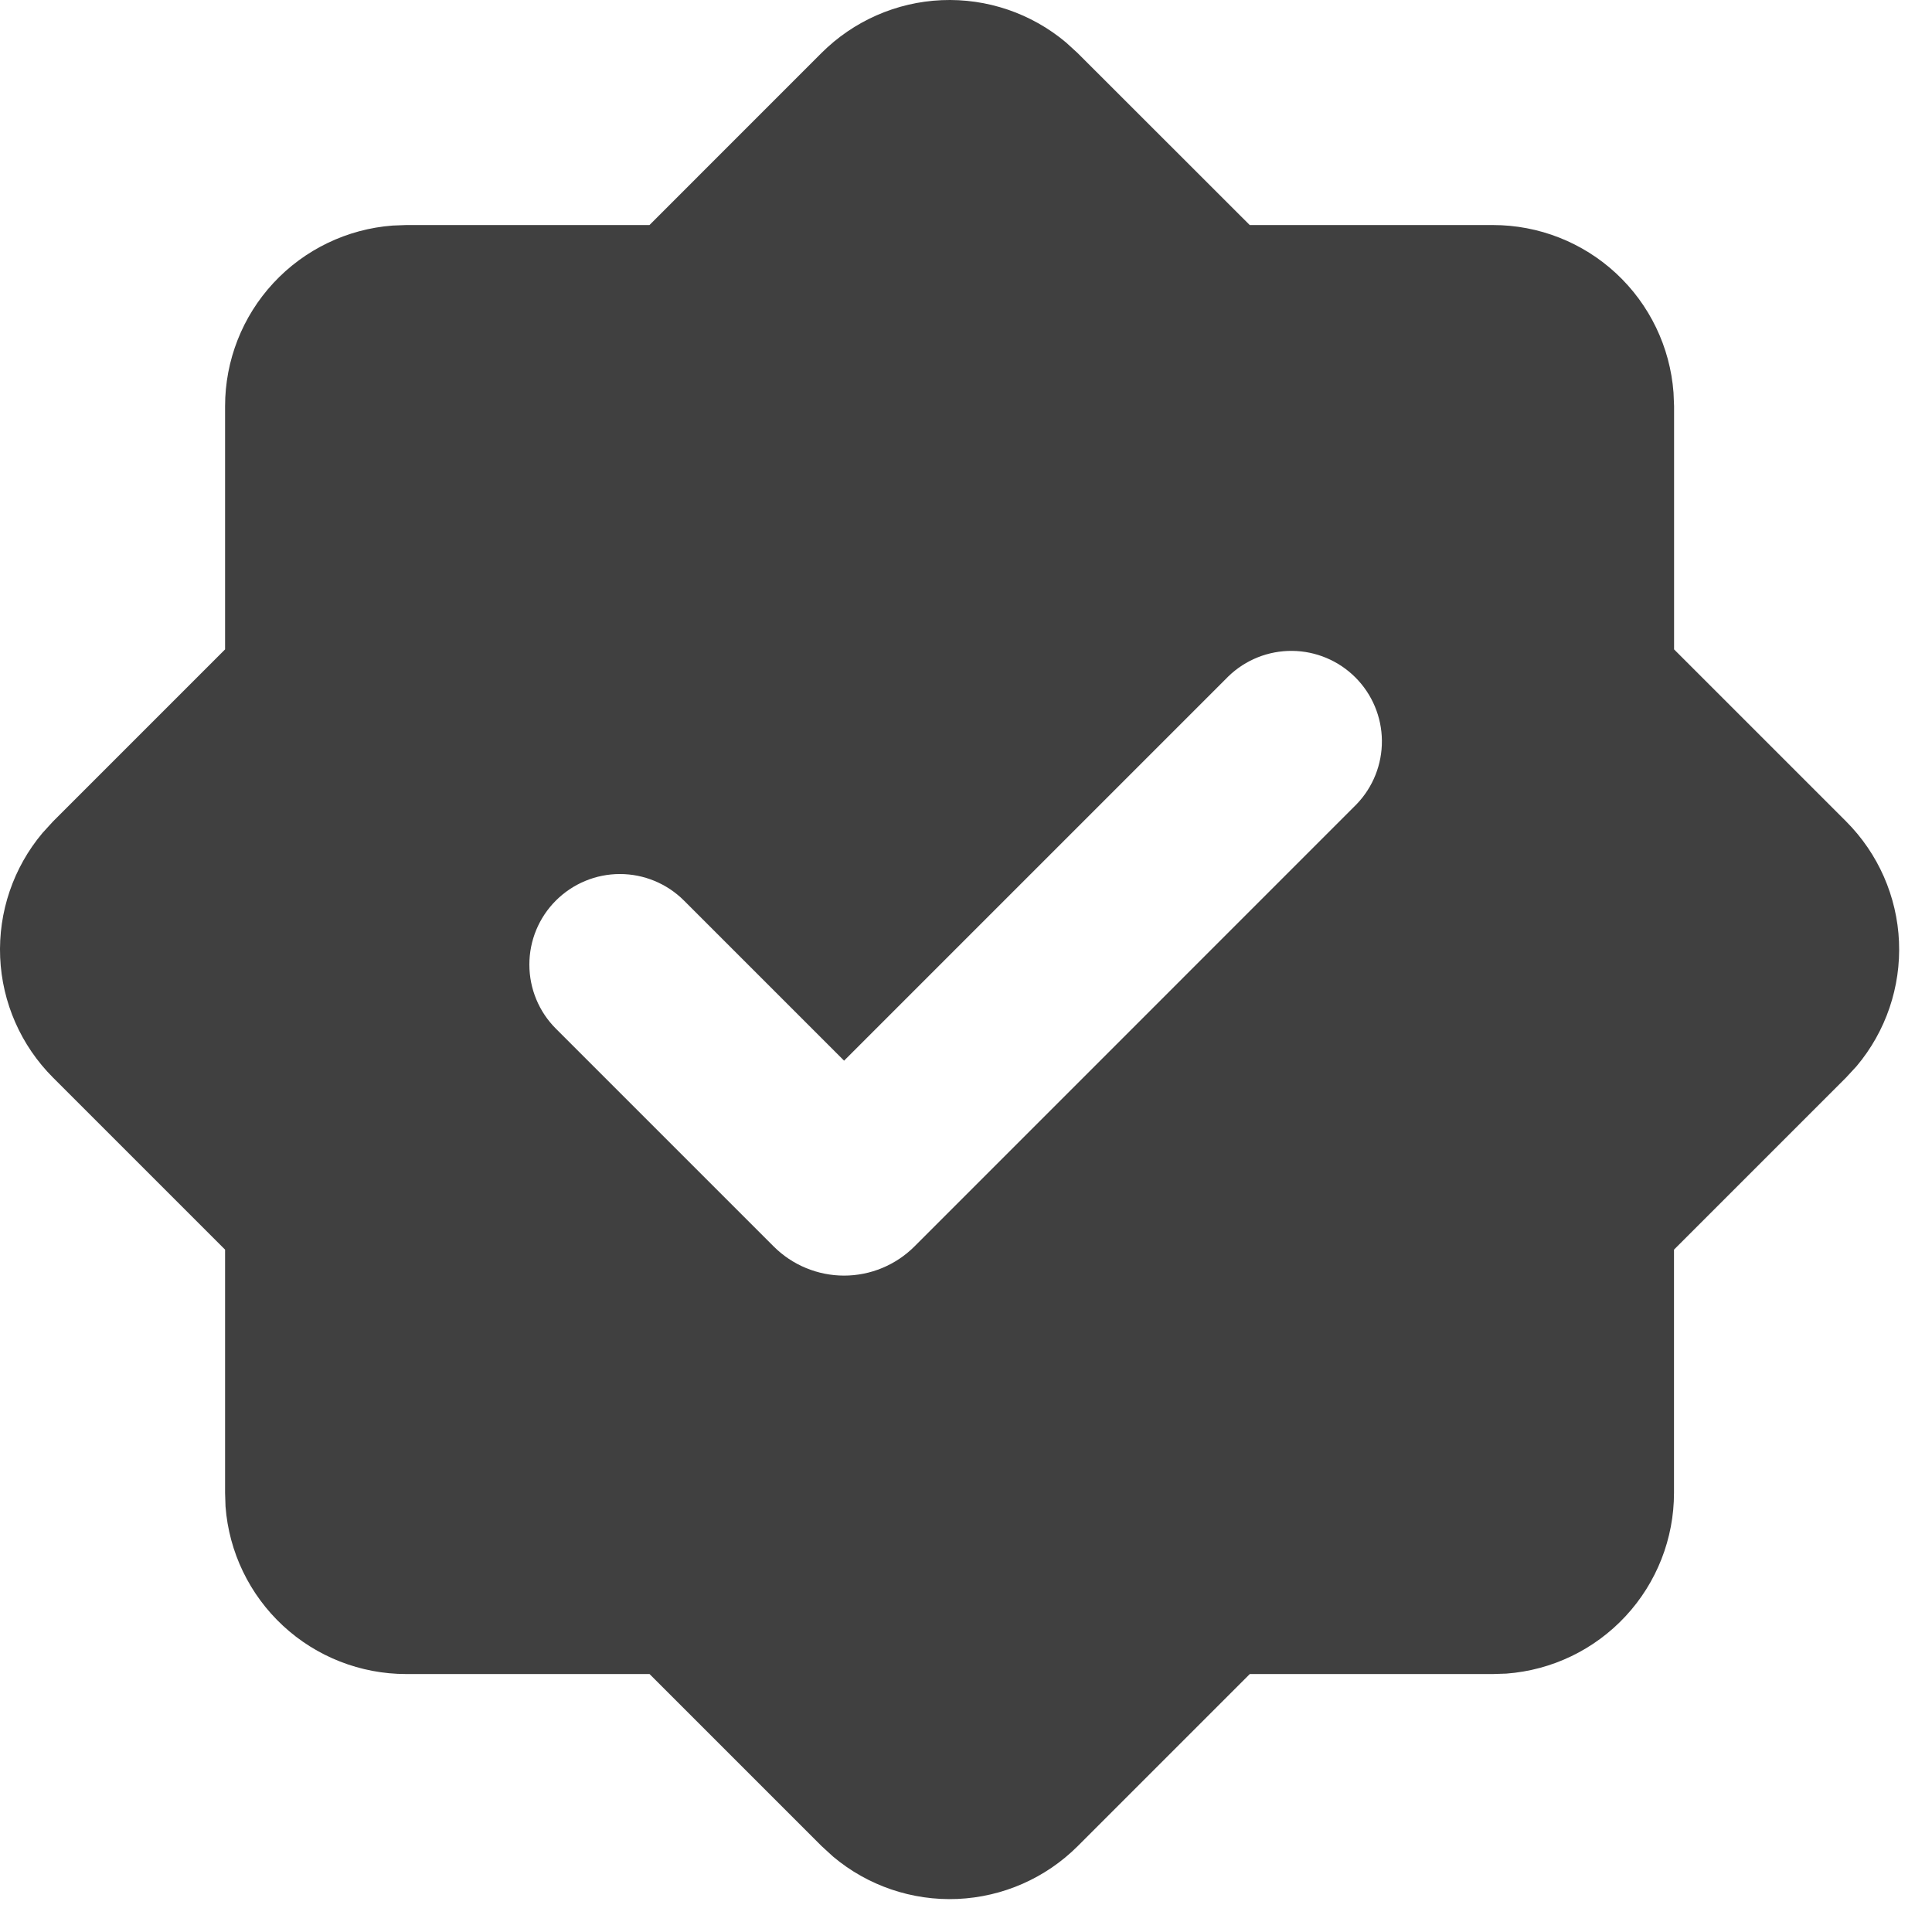 <svg width="48" height="48" viewBox="0 0 48 48" fill="none" xmlns="http://www.w3.org/2000/svg">
<path fill-rule="evenodd" clip-rule="evenodd" d="M20.41 1.316C21.207 0.521 22.273 0.052 23.397 0.004C24.522 -0.044 25.624 0.331 26.485 1.055L26.773 1.318L31.049 5.591H37.092C38.227 5.591 39.32 6.02 40.152 6.792C40.984 7.564 41.493 8.622 41.578 9.753L41.592 10.091V16.134L45.867 20.409C46.663 21.206 47.132 22.272 47.18 23.397C47.228 24.522 46.853 25.625 46.128 26.487L45.865 26.772L41.59 31.047V37.091C41.59 38.226 41.161 39.32 40.389 40.152C39.617 40.985 38.559 41.495 37.427 41.58L37.092 41.591H31.051L26.776 45.866C25.979 46.662 24.913 47.13 23.788 47.179C22.663 47.227 21.56 46.852 20.698 46.127L20.413 45.866L16.138 41.591H10.092C8.957 41.591 7.863 41.163 7.031 40.391C6.198 39.619 5.688 38.56 5.603 37.428L5.592 37.091V31.047L1.317 26.772C0.521 25.976 0.052 24.91 0.004 23.785C-0.044 22.66 0.331 21.557 1.056 20.695L1.317 20.409L5.592 16.134V10.091C5.592 8.956 6.021 7.863 6.793 7.031C7.565 6.199 8.623 5.69 9.754 5.604L10.092 5.591H16.136L20.41 1.316ZM30.52 16.803L20.971 26.352L16.993 22.374C16.57 21.952 15.998 21.715 15.401 21.715C14.804 21.715 14.232 21.953 13.81 22.375C13.388 22.797 13.151 23.369 13.152 23.966C13.152 24.563 13.389 25.136 13.811 25.557L19.22 30.966C19.45 31.196 19.723 31.379 20.023 31.503C20.324 31.628 20.646 31.692 20.971 31.692C21.296 31.692 21.618 31.628 21.918 31.503C22.218 31.379 22.491 31.196 22.721 30.966L33.701 19.984C34.111 19.56 34.338 18.991 34.333 18.401C34.328 17.812 34.091 17.247 33.674 16.83C33.257 16.413 32.692 16.176 32.102 16.171C31.512 16.166 30.944 16.393 30.52 16.803Z" fill="#404040"/>
</svg>
